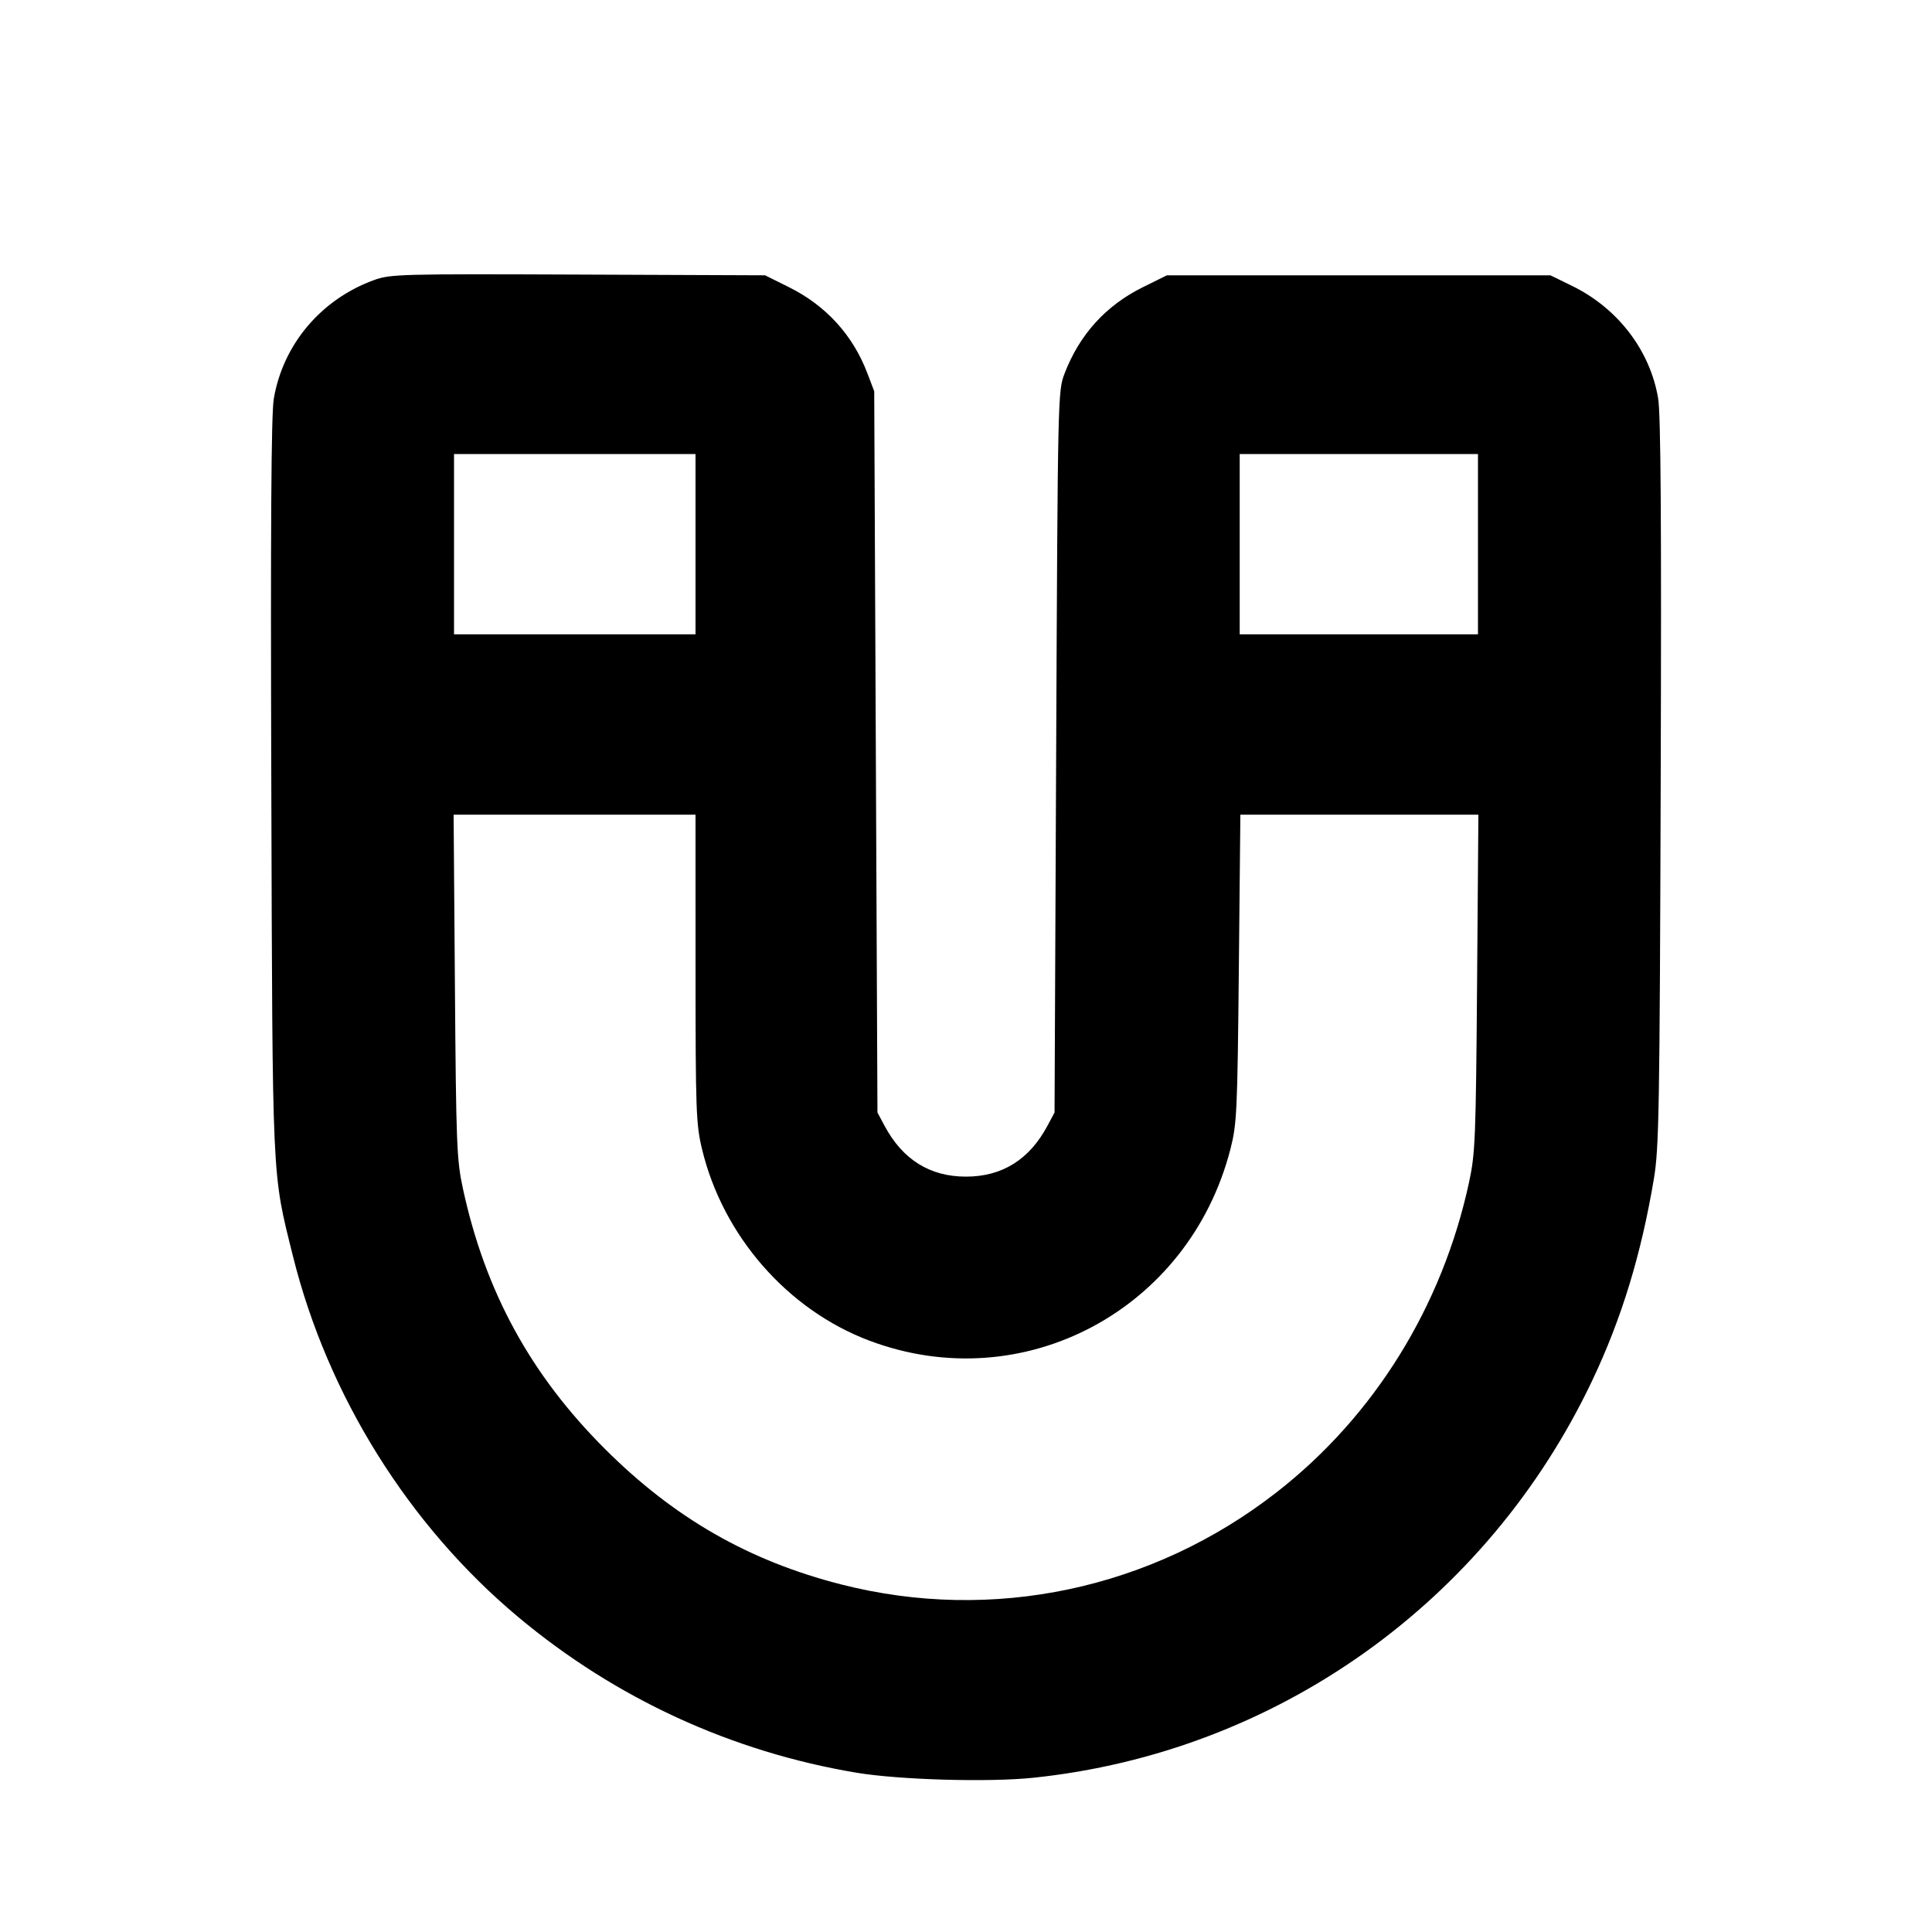 <svg fill="currentColor" viewBox="0 0 256 256" xmlns="http://www.w3.org/2000/svg"><path d="M49.556 37.112 C 42.547 39.655,37.492 45.644,36.278 52.842 C 35.937 54.862,35.842 69.640,35.950 104.107 C 36.115 157.341,36.016 155.178,38.821 166.458 C 43.414 184.924,54.141 202.108,68.657 214.257 C 81.550 225.046,96.926 232.123,113.493 234.894 C 119.152 235.840,131.029 236.179,136.919 235.562 C 169.095 232.193,197.022 212.345,210.981 182.925 C 214.873 174.722,217.475 166.201,219.154 156.160 C 219.830 152.114,219.917 147.028,220.051 103.680 C 220.159 68.895,220.065 54.879,219.710 52.770 C 218.641 46.428,214.370 40.847,208.318 37.888 L 205.440 36.480 180.031 36.480 L 154.622 36.480 151.440 38.053 C 146.535 40.477,143.044 44.326,141.062 49.493 C 140.170 51.817,140.160 52.299,139.947 99.627 L 139.733 147.413 138.794 149.170 C 136.393 153.657,132.787 155.909,128.000 155.909 C 123.213 155.909,119.607 153.657,117.206 149.170 L 116.267 147.413 116.053 99.627 L 115.838 51.840 114.905 49.394 C 112.994 44.388,109.430 40.485,104.556 38.060 L 101.379 36.480 76.609 36.382 C 53.020 36.288,51.731 36.323,49.556 37.112 M92.160 72.107 L 92.160 84.053 76.160 84.053 L 60.160 84.053 60.160 72.107 L 60.160 60.160 76.160 60.160 L 92.160 60.160 92.160 72.107 M195.840 72.107 L 195.840 84.053 180.053 84.053 L 164.267 84.053 164.267 72.107 L 164.267 60.160 180.053 60.160 L 195.840 60.160 195.840 72.107 M92.163 128.320 C 92.166 147.196,92.229 148.954,93.017 152.242 C 95.778 163.760,104.359 173.575,115.238 177.659 C 135.574 185.293,157.568 173.598,163.042 152.242 C 163.892 148.928,163.965 147.343,164.153 128.320 L 164.355 107.947 180.125 107.947 L 195.895 107.947 195.721 130.240 C 195.561 150.843,195.480 152.846,194.659 156.651 C 191.102 173.128,182.091 187.650,169.173 197.723 C 152.672 210.591,131.525 215.069,111.458 209.945 C 99.226 206.822,89.352 201.162,80.183 192.016 C 70.303 182.161,64.287 171.138,61.337 157.484 C 60.518 153.695,60.438 151.677,60.279 130.667 L 60.106 107.947 76.133 107.947 L 92.160 107.947 92.163 128.320 " stroke="none" fill-rule="evenodd"></path></svg>